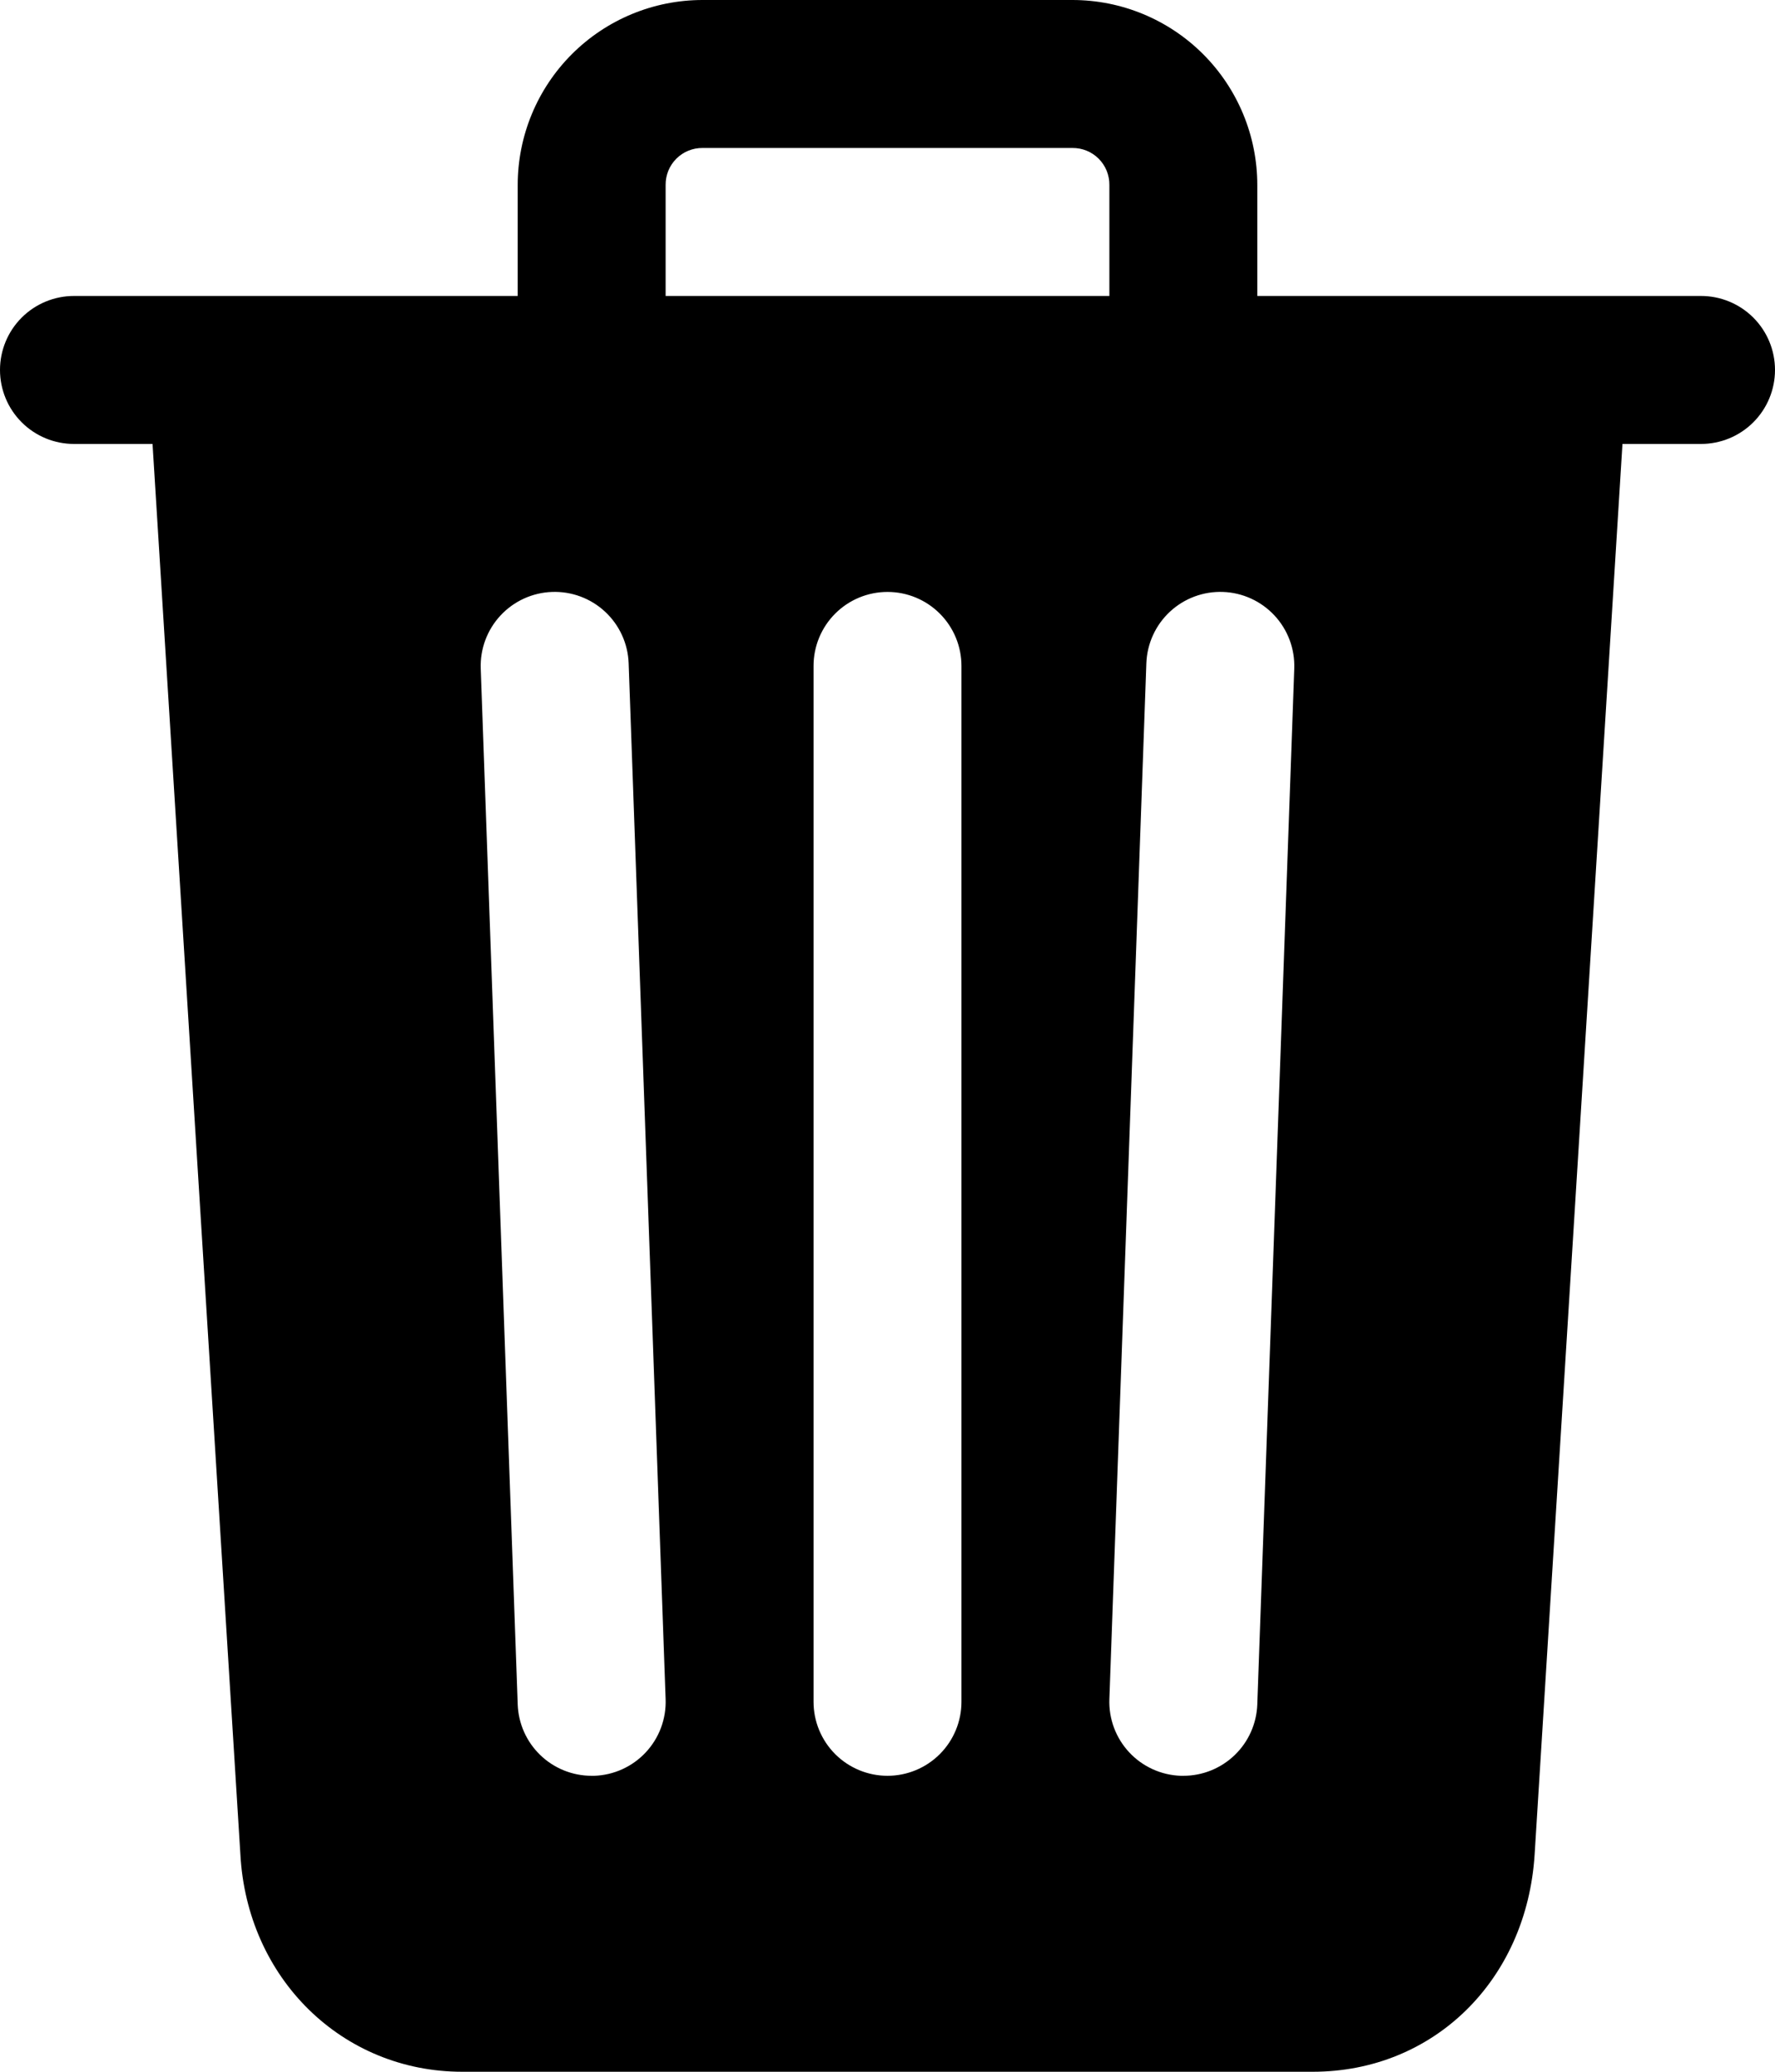 <svg width="384" height="448" viewBox="0 0 384 448" xmlns="http://www.w3.org/2000/svg">
<path d="M368 64H272V40C272 29.391 267.786 19.217 260.284 11.716C252.783 4.214 242.609 0 232 0H152C141.391 0 131.217 4.214 123.716 11.716C116.214 19.217 112 29.391 112 40V64H16C11.757 64 7.687 65.686 4.686 68.686C1.686 71.687 0 75.757 0 80C0 84.243 1.686 88.313 4.686 91.314C7.687 94.314 11.757 96 16 96H33L52 400.92C53.42 427.77 74 448 100 448H284C310.13 448 330.3 428.22 332 401L351 96H368C372.243 96 376.313 94.314 379.314 91.314C382.314 88.313 384 84.243 384 80C384 75.757 382.314 71.687 379.314 68.686C376.313 65.686 372.243 64 368 64ZM128.57 384H128C123.853 384.003 119.868 382.395 116.883 379.517C113.898 376.639 112.148 372.714 112 368.57L104 144.57C103.849 140.327 105.39 136.197 108.283 133.089C111.177 129.982 115.187 128.151 119.43 128C123.673 127.849 127.803 129.39 130.911 132.283C134.018 135.177 135.849 139.187 136 143.43L144 367.43C144.076 369.531 143.737 371.627 143.003 373.598C142.269 375.568 141.153 377.375 139.72 378.914C138.287 380.452 136.564 381.694 134.651 382.567C132.738 383.439 130.672 383.926 128.57 384ZM208 368C208 372.243 206.314 376.313 203.314 379.314C200.313 382.314 196.243 384 192 384C187.757 384 183.687 382.314 180.686 379.314C177.686 376.313 176 372.243 176 368V144C176 139.757 177.686 135.687 180.686 132.686C183.687 129.686 187.757 128 192 128C196.243 128 200.313 129.686 203.314 132.686C206.314 135.687 208 139.757 208 144V368ZM240 64H144V40C143.988 38.946 144.187 37.9 144.584 36.924C144.982 35.948 145.571 35.062 146.316 34.316C147.062 33.571 147.948 32.982 148.924 32.584C149.9 32.187 150.946 31.988 152 32H232C233.054 31.988 234.1 32.187 235.076 32.584C236.052 32.982 236.938 33.571 237.684 34.316C238.429 35.062 239.018 35.948 239.416 36.924C239.813 37.9 240.012 38.946 240 40V64ZM272 368.57C271.852 372.714 270.102 376.639 267.117 379.517C264.132 382.395 260.147 384.003 256 384H255.42C253.319 383.925 251.254 383.437 249.342 382.564C247.43 381.69 245.709 380.449 244.277 378.91C242.845 377.371 241.73 375.565 240.996 373.596C240.262 371.626 239.924 369.531 240 367.43L248 143.43C248.075 141.329 248.563 139.263 249.436 137.35C250.309 135.438 251.551 133.716 253.089 132.283C254.628 130.85 256.434 129.735 258.404 129C260.374 128.265 262.469 127.925 264.57 128C266.671 128.075 268.737 128.563 270.65 129.436C272.562 130.309 274.284 131.551 275.717 133.089C277.15 134.628 278.265 136.434 279 138.404C279.735 140.374 280.075 142.469 280 144.57L272 368.57Z"/>
</svg>
